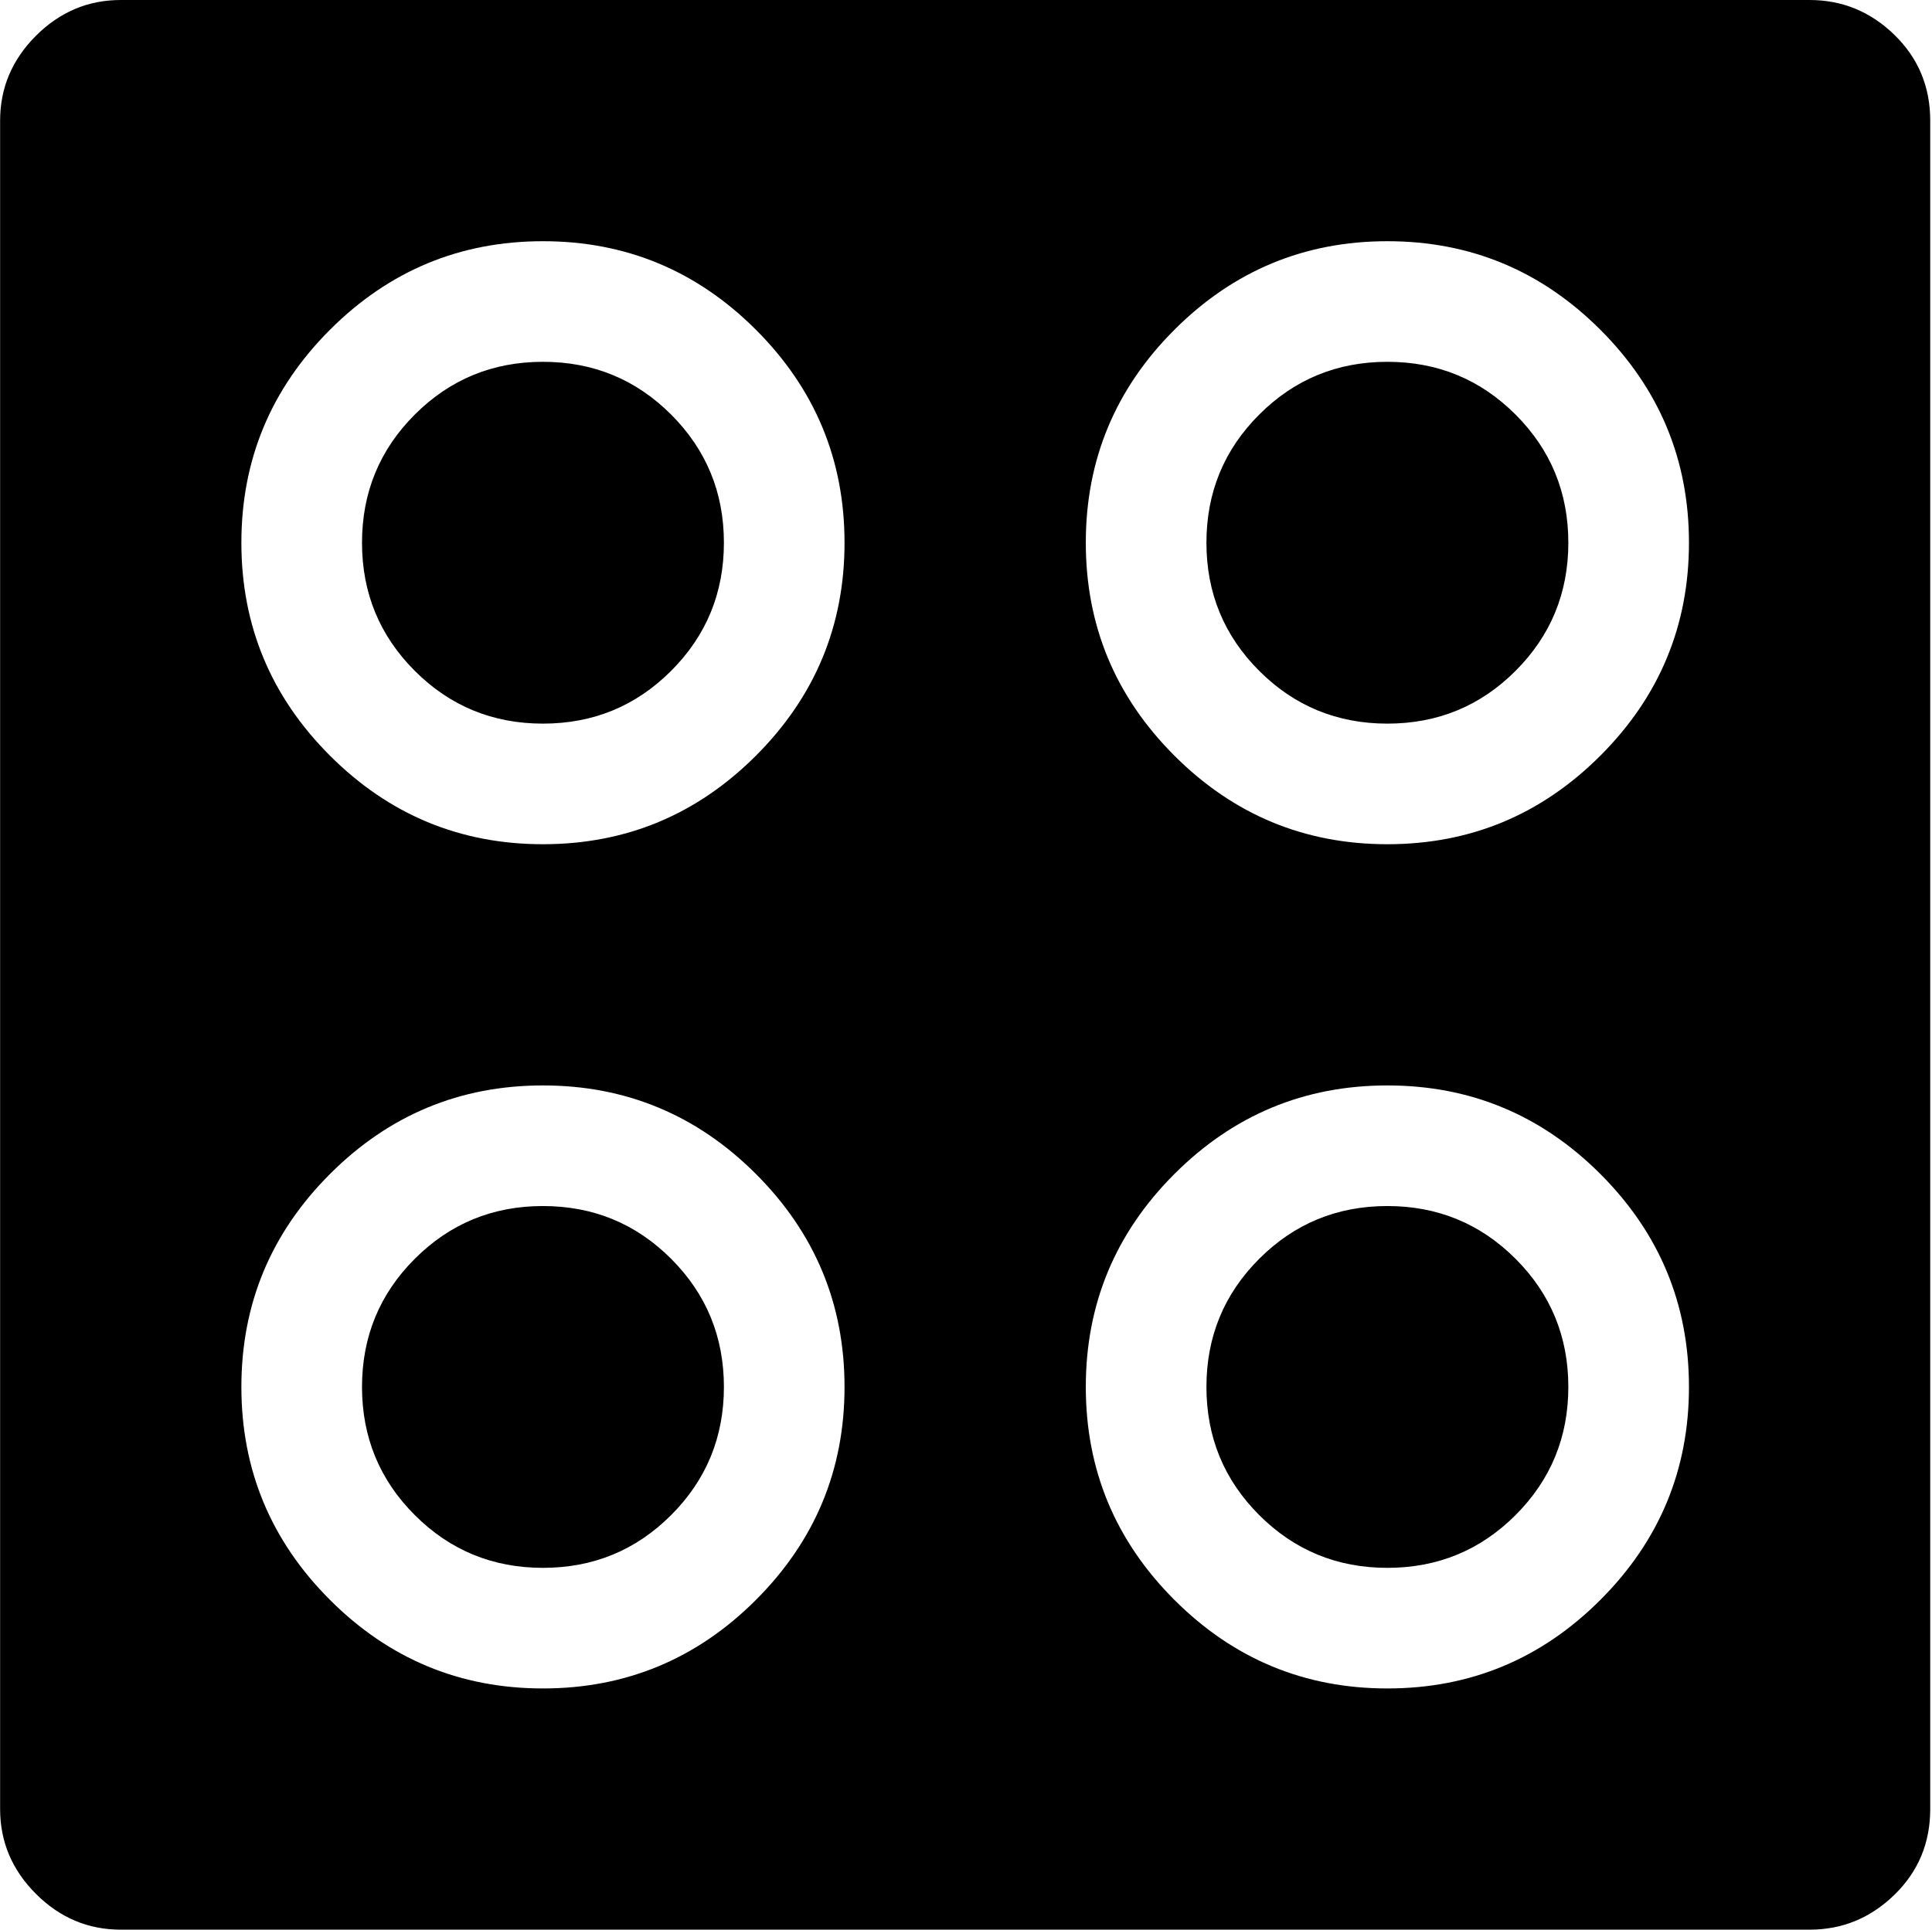<svg xmlns="http://www.w3.org/2000/svg" xmlns:xlink="http://www.w3.org/1999/xlink" width="1025" height="1024" viewBox="0 0 1025 1024"><path fill="currentColor" d="M960.06 1024h-896q-26 0-45-19t-19-45V64q0-26 19-45t45-19h896q26 0 45 18.5t19 45.5v896q0 27-19 45.5t-45 18.5m-672-896q-66 0-113 47t-47 113t47 113t113 47t113-47t47-113t-47-113t-113-47m0 448q-66 0-113 47t-47 113t47 113t113 47t113-47t47-113t-47-113t-113-47m448-448q-66 0-113 47t-47 113t47 113t113 47t113-47t47-113t-47-113t-113-47m0 448q-66 0-113 47t-47 113t47 113t113 47t113-47t47-113t-47-113t-113-47m0 256q-40 0-68-28t-28-68t28-68t68-28t68 28t28 68t-28 68t-68 28m0-448q-40 0-68-28t-28-68t28-68t68-28t68 28t28 68t-28 68t-68 28m-448 448q-40 0-68-28t-28-68t28-68t68-28t68 28t28 68t-28 68t-68 28m0-448q-40 0-68-28t-28-68t28-68t68-28t68 28t28 68t-28 68t-68 28"/></svg>